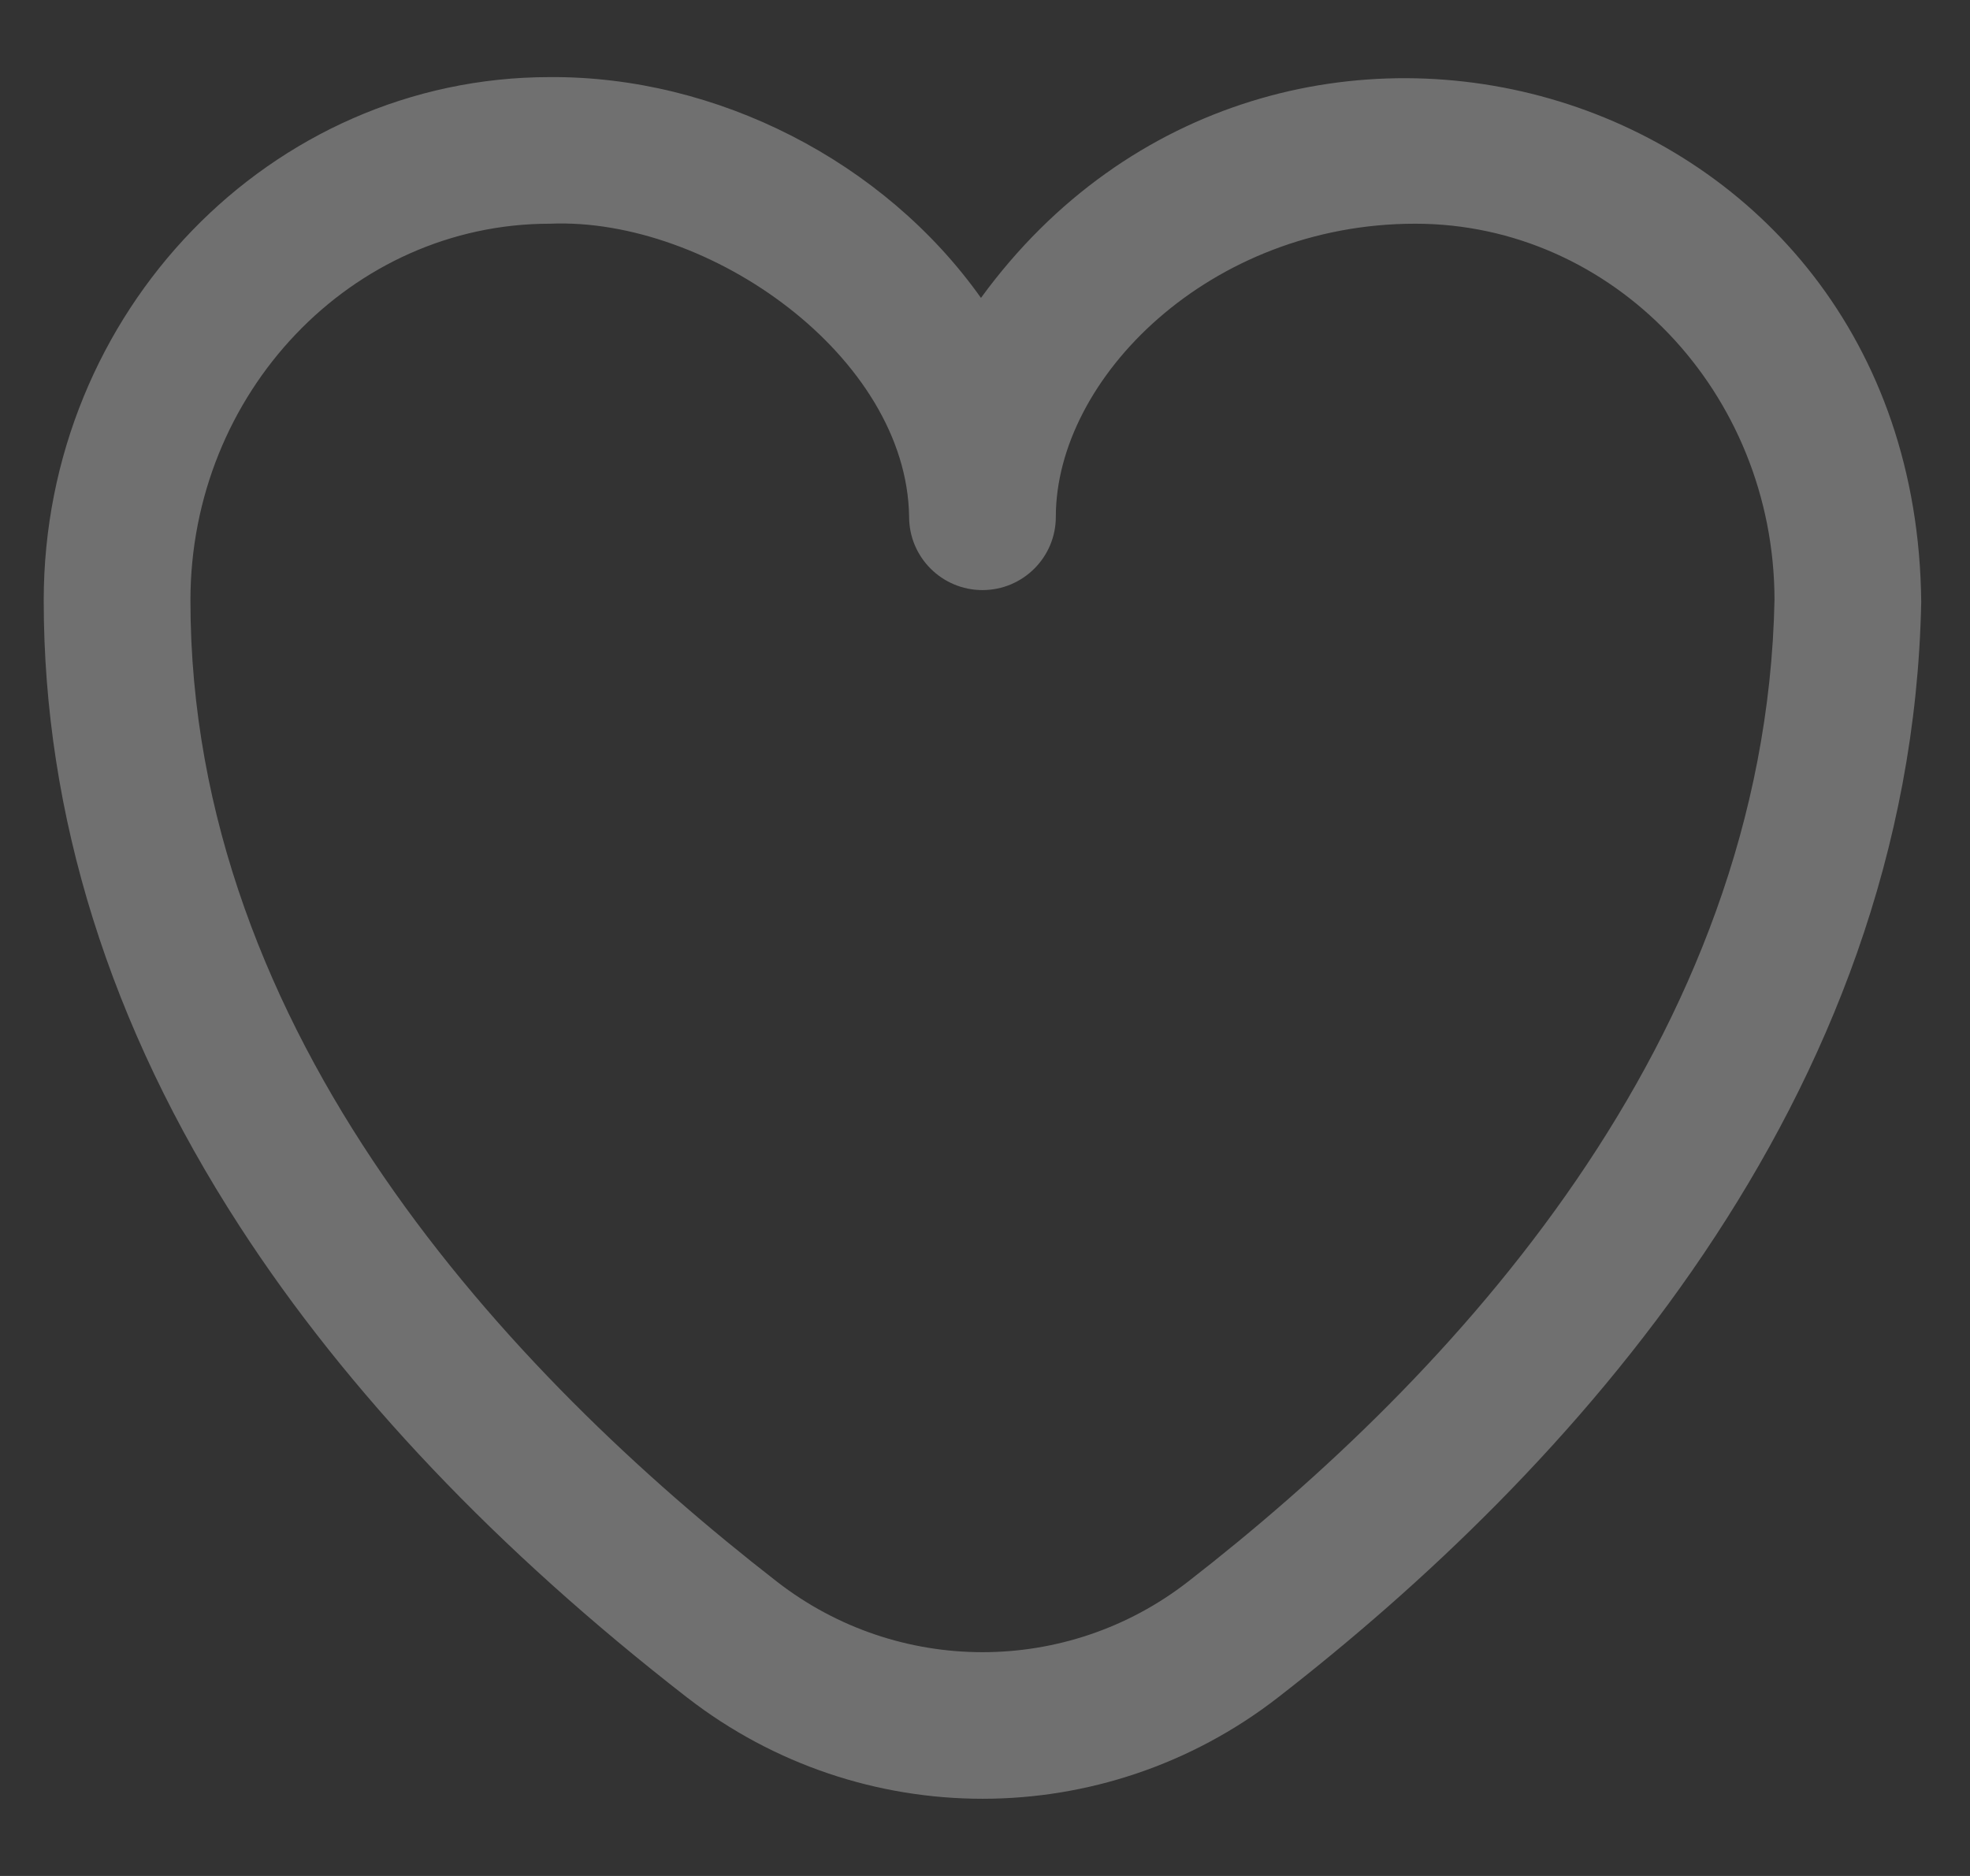 <svg width="21" height="20" viewBox="0 0 21 20" fill="none" xmlns="http://www.w3.org/2000/svg">
<rect x="0" y="0" width="21" height="20" fill="#333333" stroke="none"/>
<g clip-path="url(#clip0_73_157)">
<path d="M10.474 19.177C9.364 19.177 8.254 18.818 7.328 18.1L7.325 18.098C5.302 16.527 3.697 14.837 2.555 13.074C1.169 10.936 0.466 8.691 0.466 6.402C0.466 3.325 2.886 0.822 5.861 0.822C7.64 0.81 9.423 1.718 10.457 3.176C13.59 -1.124 20.426 0.811 20.48 6.417C20.376 11.75 16.693 15.713 13.622 18.098C12.695 18.817 11.584 19.177 10.474 19.177ZM8.283 16.863C9.572 17.864 11.373 17.865 12.662 16.864C15.463 14.689 18.821 11.107 18.916 6.395C18.913 4.183 17.196 2.385 15.086 2.385C12.893 2.385 11.255 4.035 11.255 5.51C11.255 5.941 10.905 6.291 10.473 6.291C10.041 6.291 9.691 5.941 9.691 5.51C9.668 3.802 7.561 2.313 5.861 2.385C3.748 2.385 2.03 4.187 2.03 6.402C2.03 11.034 5.43 14.647 8.283 16.863Z" fill="white" fill-opacity="0.3"/>
</g>
<defs>
<clipPath id="clip0_73_157">
<rect width="20.014" height="20" fill="white" transform="translate(0.466)"/>
</clipPath>
</defs>
</svg>

